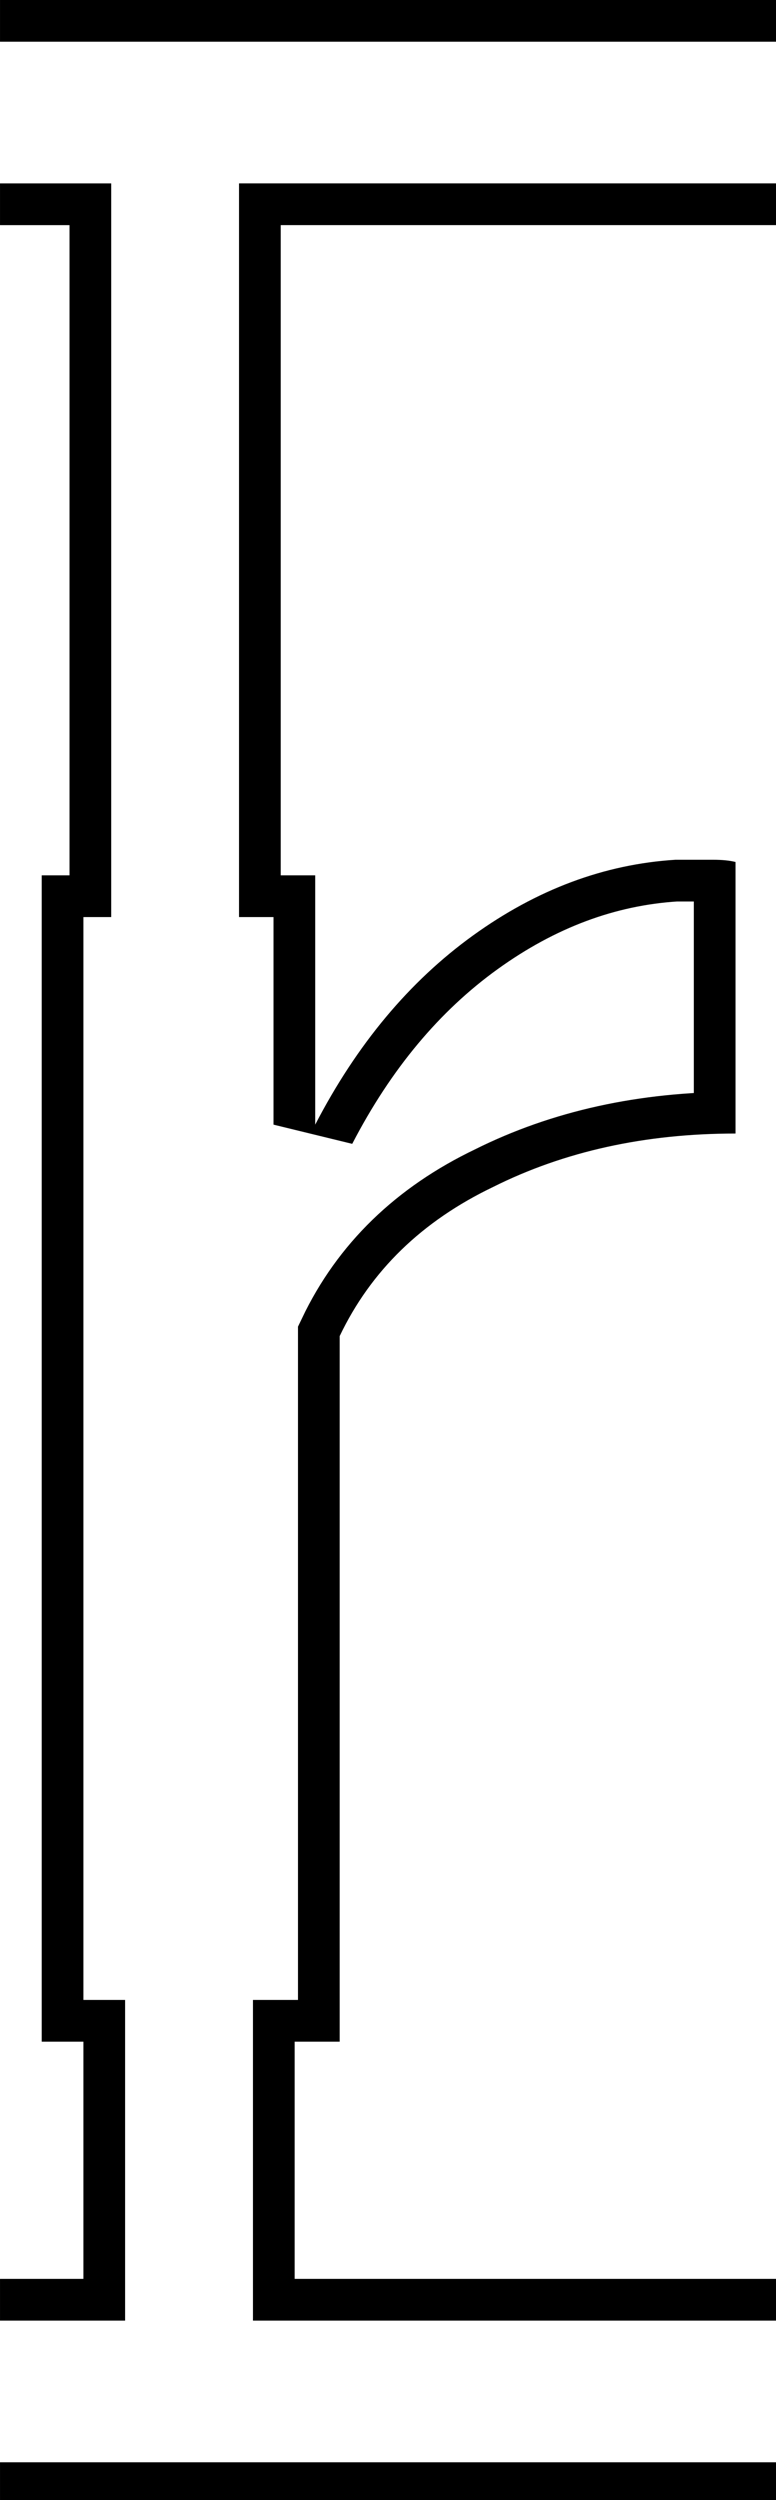 <svg class='letter-border' width="55.92" height="180" version="1.1" viewBox="0 0 14.795 47.625" xmlns="http://www.w3.org/2000/svg">
  <defs>
    <clipPath id="r-border">
      <path d="m0 0v16.184h5v46.74h-2v83.842h3v17.051h-6v16.184h55.92v-16.184h-34.721v-17.051h3.24v-50.721c2.24-4.693 5.921-8.267 11.041-10.721 5.12-2.56 10.933-3.84 17.439-3.84v-19.52c-0.427-0.107-0.96-0.16-1.6-0.16h-2.721c-5.12 0.32-9.974 2.133-14.561 5.439-4.587 3.307-8.373 7.842-11.359 13.602v-17.922h-2.481v-46.74h35.721v-16.184z" fill="#fff"/>
    </clipPath>
  </defs>
  <path class='letter-border__path' transform="scale(.265)" d="m0 16.184h5v46.74h-2v83.842h3v17.051h-6m0 16.184h55.92m0-16.184h-34.721v-17.051h3.24v-50.721c2.24-4.693 5.921-8.267 11.041-10.721 5.12-2.56 10.933-3.84 17.439-3.84v-19.52c-0.427-0.107-0.96-0.16-1.6-0.16h-2.721c-5.12 0.32-9.974 2.133-14.561 5.439-4.587 3.307-8.373 7.842-11.359 13.602v-17.922h-2.481v-46.74h35.721m0-16.184h-55.92" clip-path="url(#r-border)" fill="none" stroke="#000" stroke-width="6"/>
</svg>
